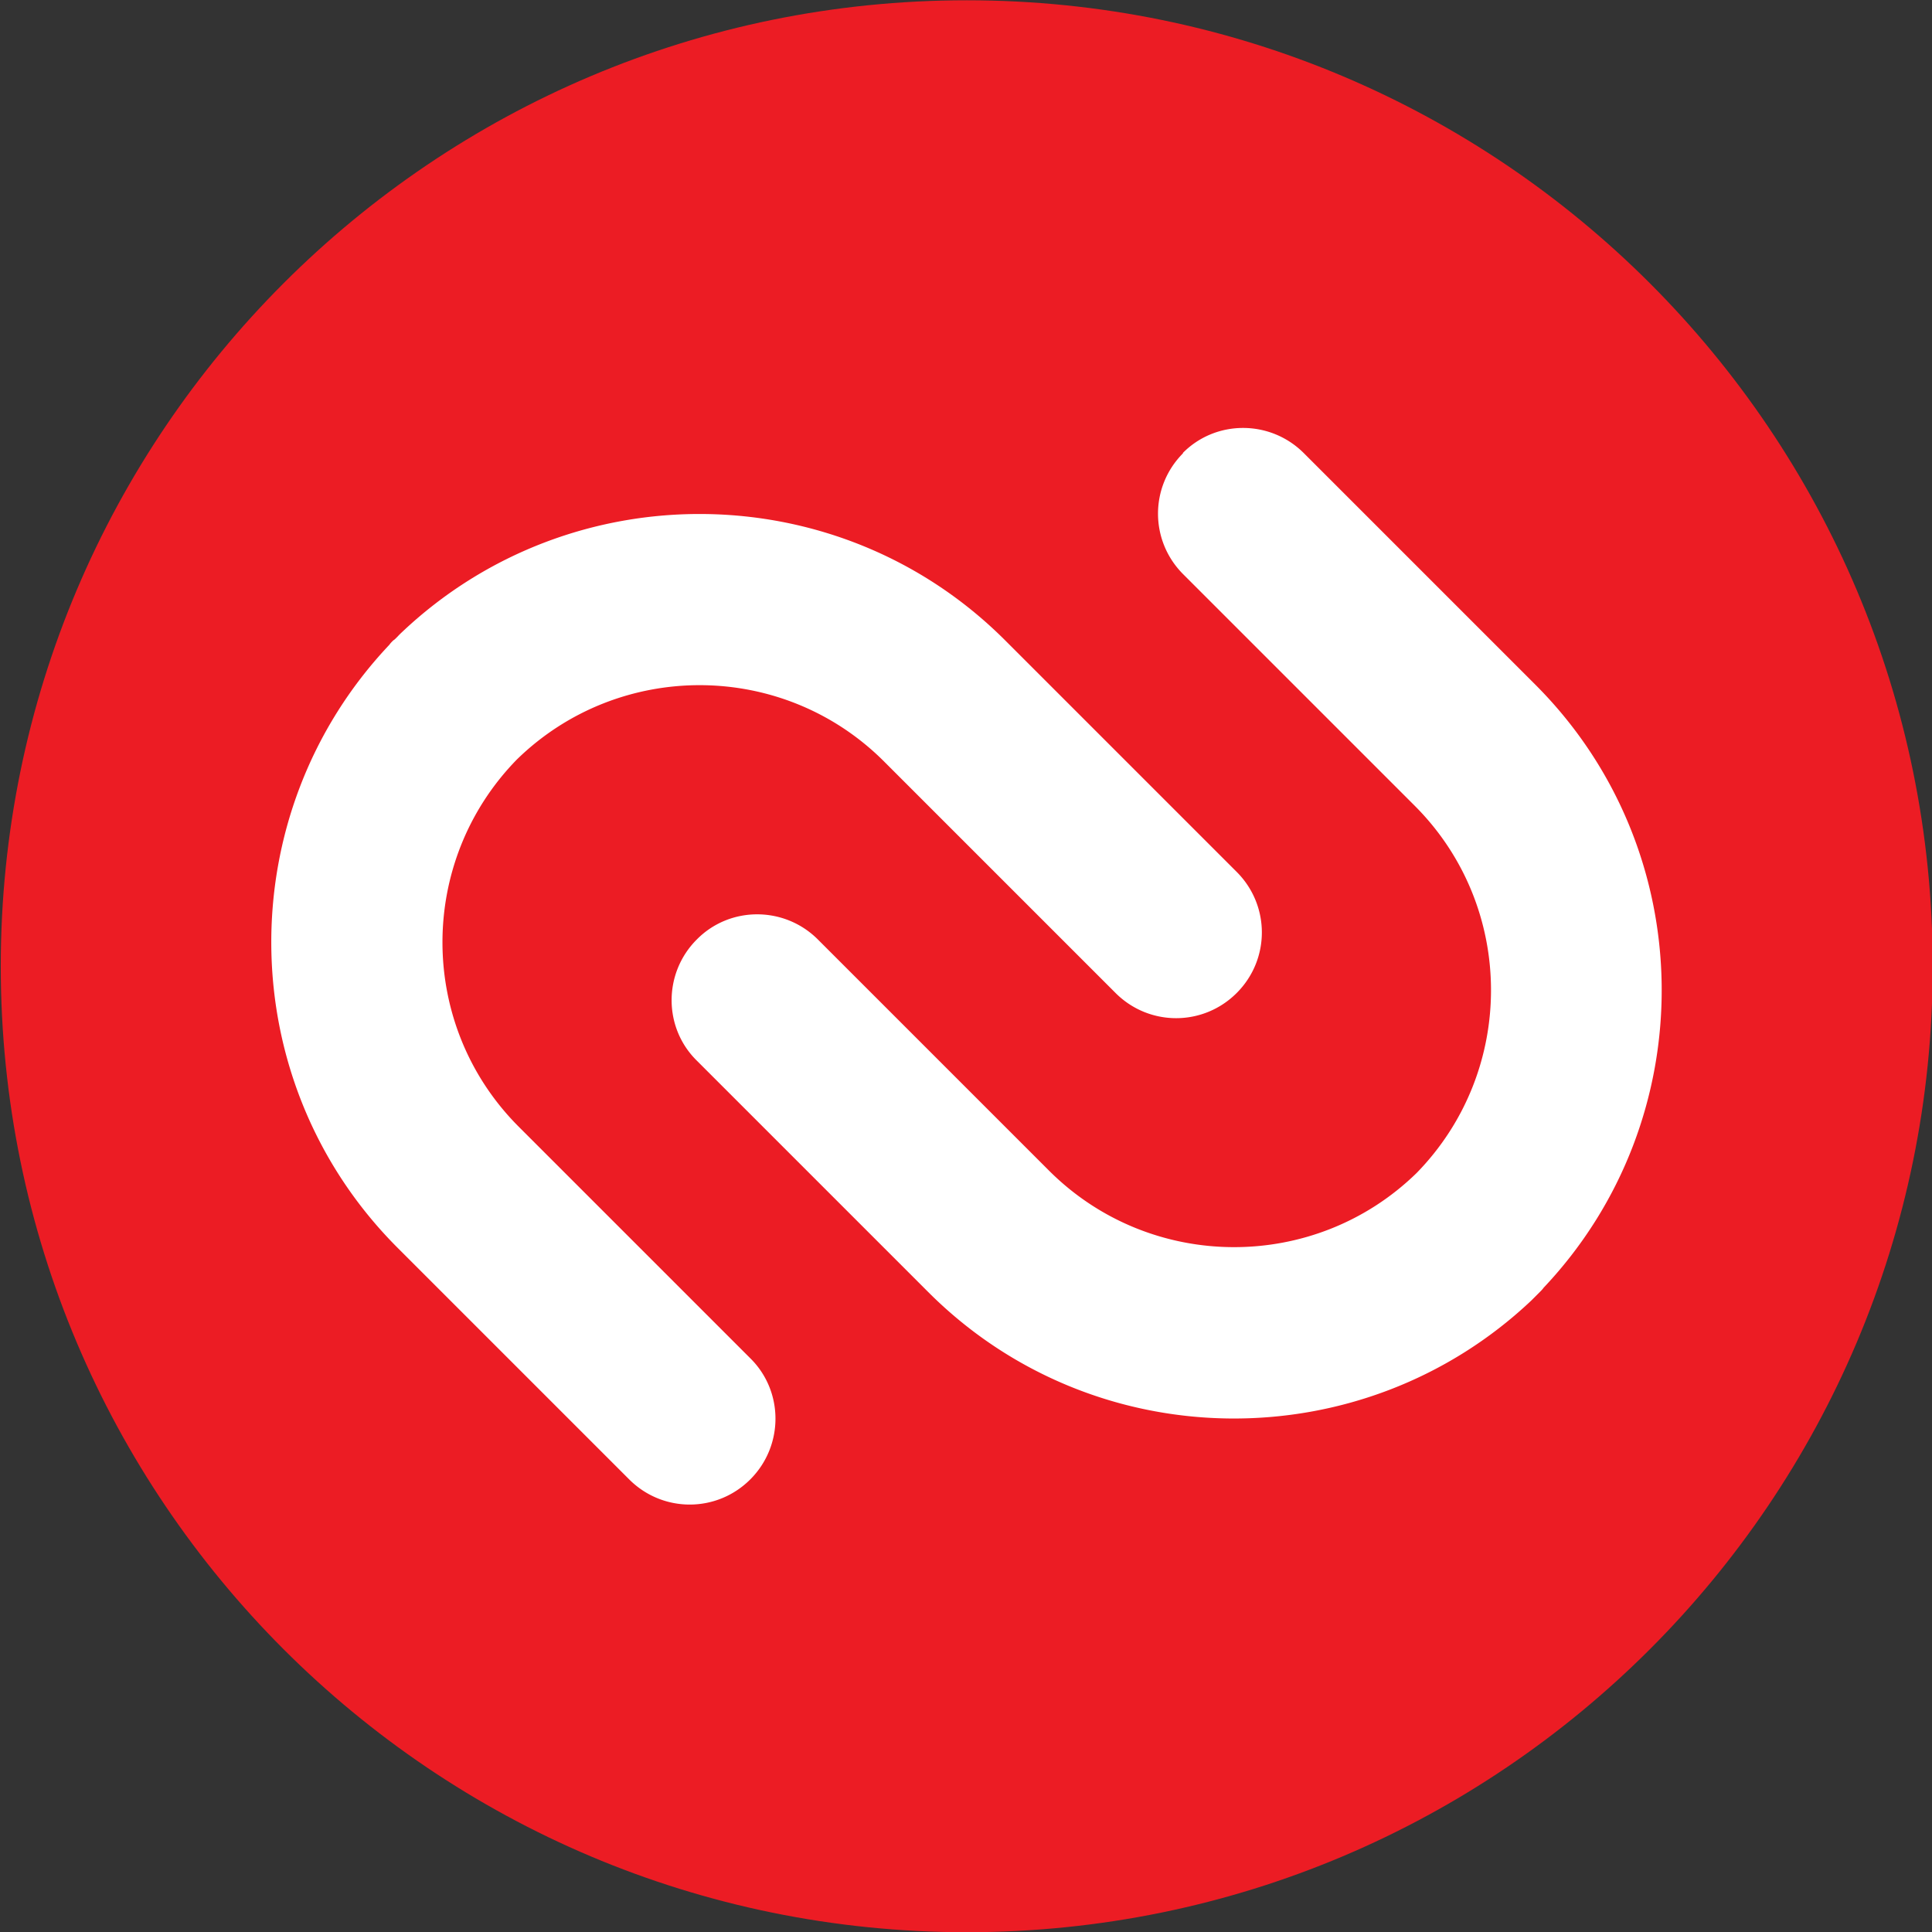 <svg height="64" preserveAspectRatio="xMidYMid" viewBox="0 0 3.277 3.277" width="64" xmlns="http://www.w3.org/2000/svg"><rect x="0" y="0" width="3.277" height="3.277" fill="#333333" stroke="none"/><g stroke-width=".016" transform="matrix(.825 0 0 .825 -3.698 .196)"><path d="m8.456 1.749c0 1.097-.889 1.986-1.986 1.986-1.097 0-1.986-.889-1.986-1.986 0-1.097.889-1.986 1.986-1.986 1.097 0 1.986.889 1.986 1.986z" fill="#ec1c24"/><path d="m6.3 1.328.476.476c.069.069.18.069.249 0 .069-.069.069-.18 0-.249l-.476-.476c-.341-.341-.892-.346-1.24-.017a.148.148 0 0 0 -.009.009c-.001.001-.003.003-.004.004-.001.001-.003.003-.005.004-.003.003-.006.006-.008.009-.329.348-.324.899.017 1.24l.476.476c.069.069.18.069.249 0 .069-.069.069-.181 0-.249l-.476-.476c-.208-.208-.209-.545-.004-.755.21-.205.547-.204.755.004zm.615-.634c-.069.069-.069.18 0.0.249l.476.476c.208.208.209.545.004.755-.21.205-.547.203-.755-.004l-.476-.476c-.069-.069-.181-.069-.249 0-.069.069-.069.181 0 .249l.476.476c.341.341.892.346 1.24.017.003-.003.006-.006.009-.009.001-.001.003-.003.004-.004.001-.001.003-.003.004-.004.003-.003.006-.006.008-.009.329-.348.324-.899-.017-1.24l-.476-.476c-.069-.069-.181-.069-.249 0z" fill="#fff"/></g></svg>